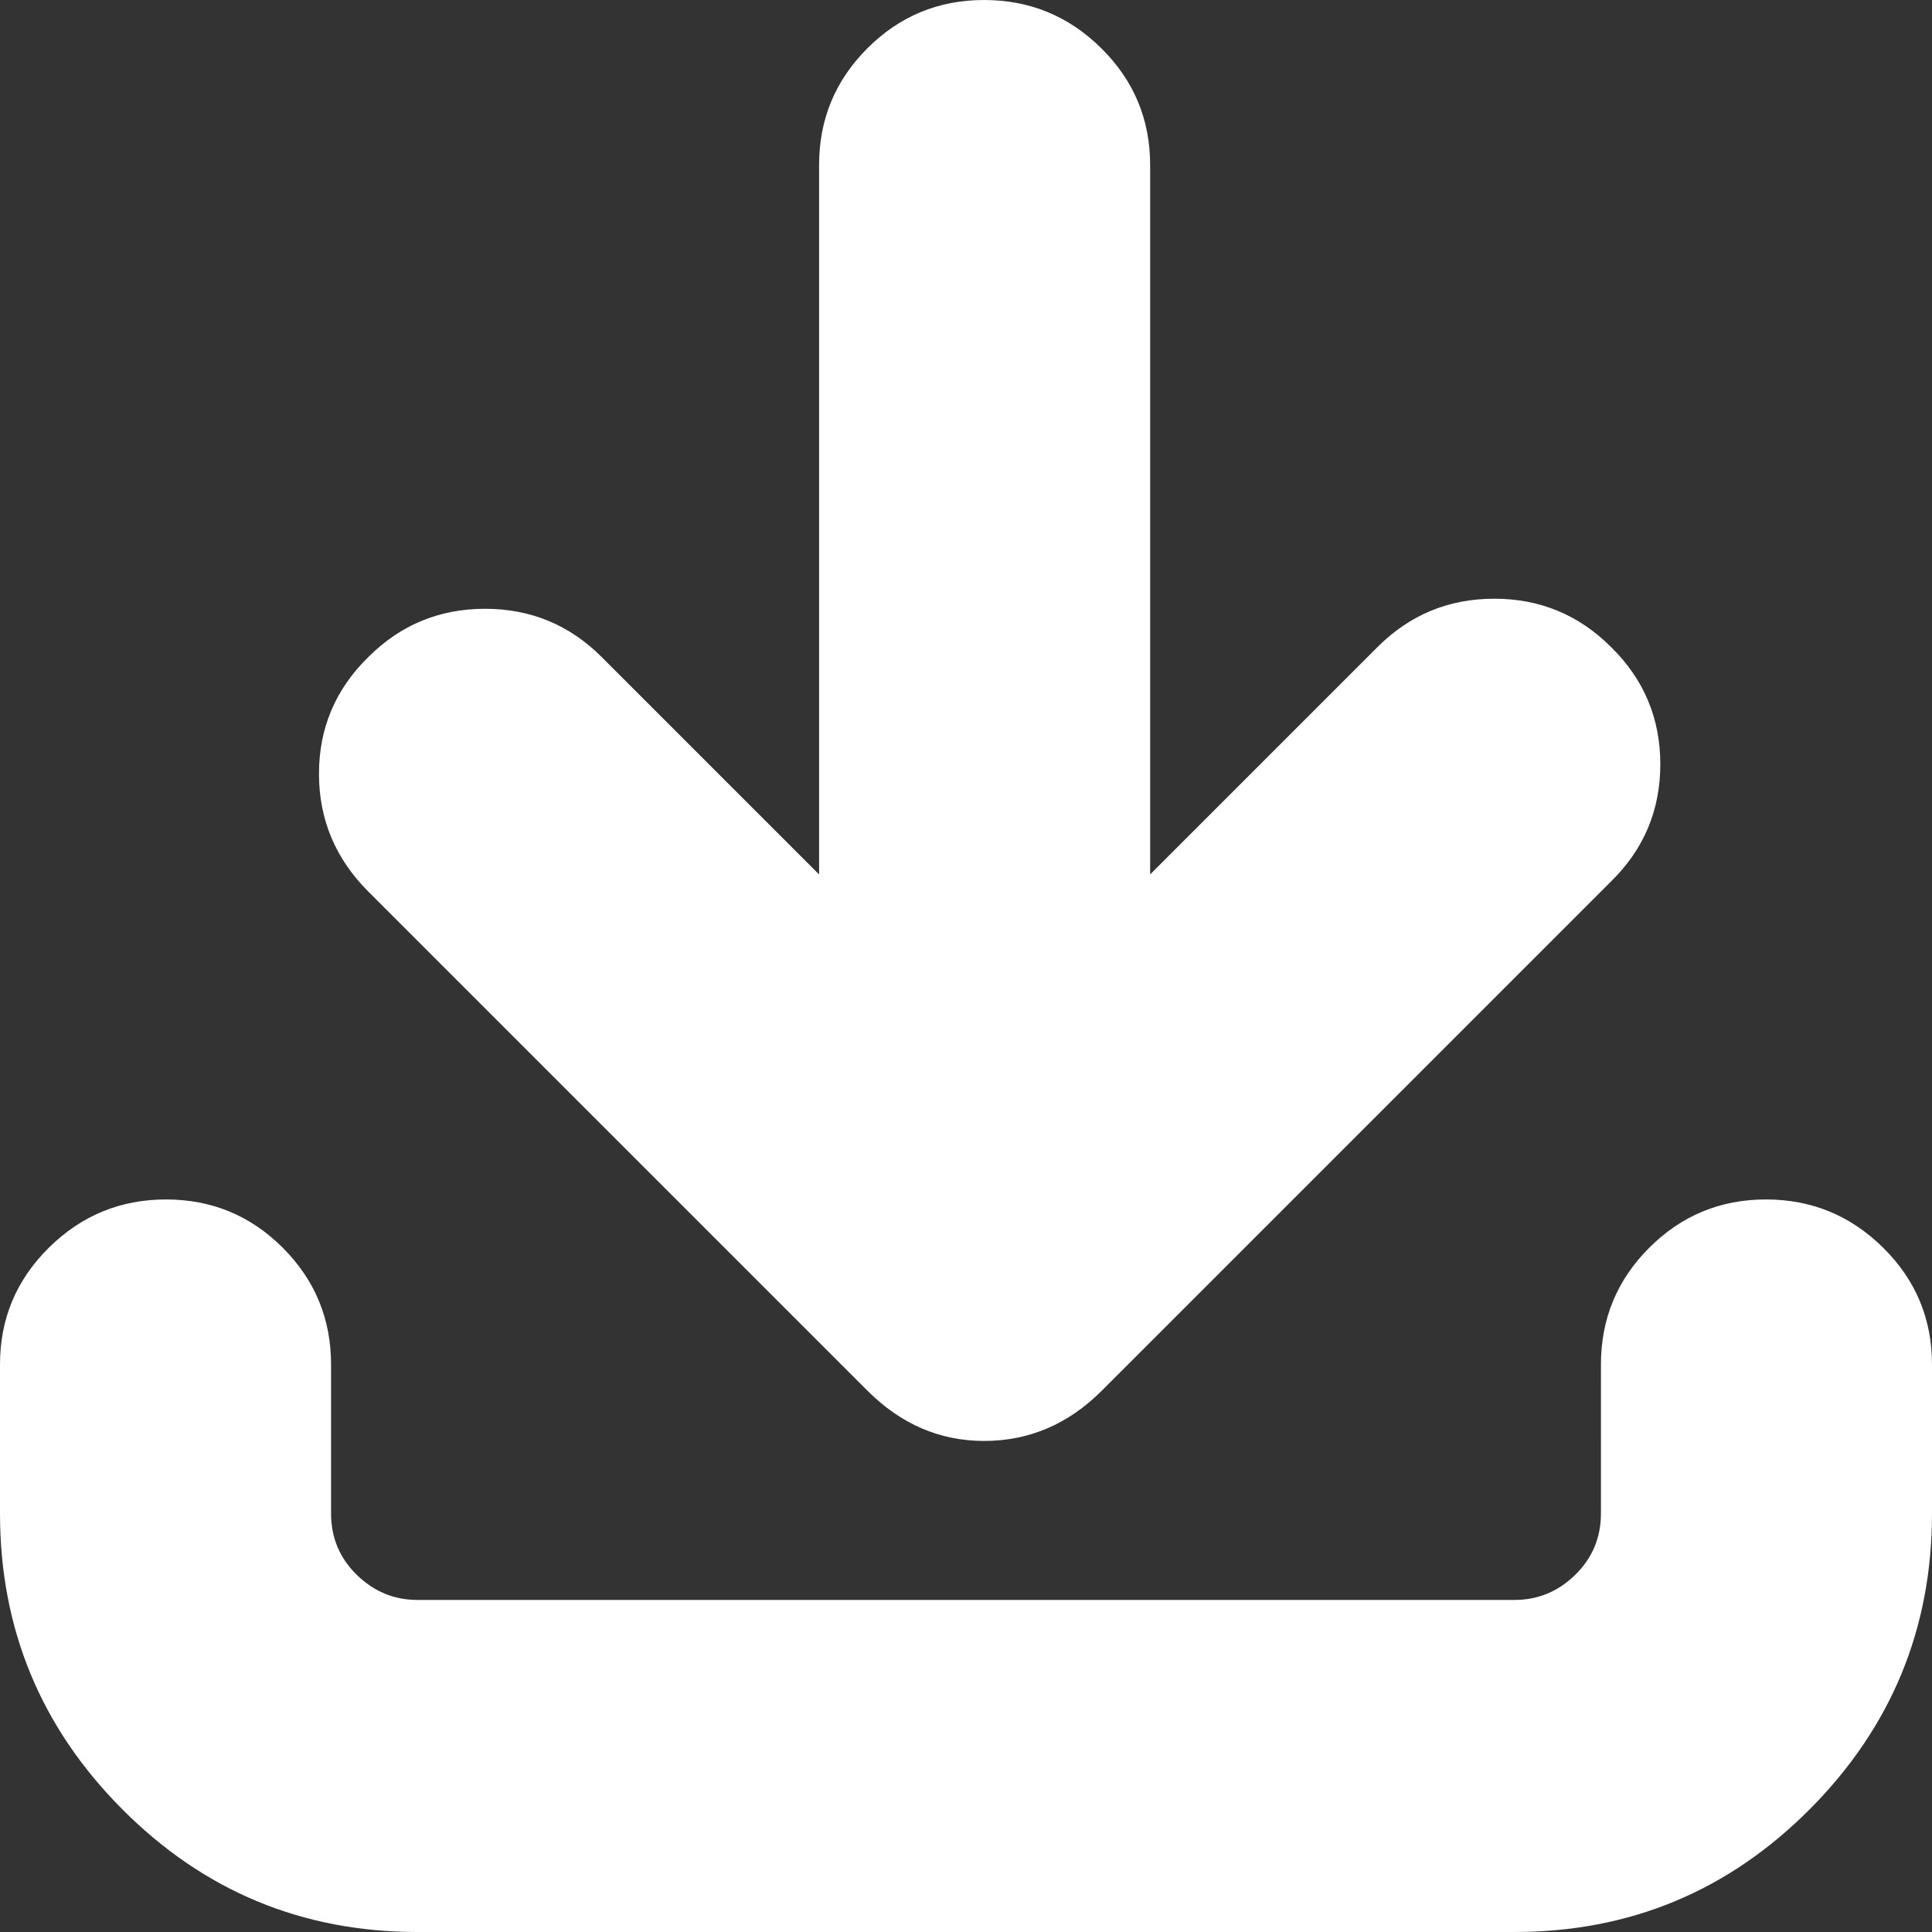 <?xml version="1.0" encoding="UTF-8" standalone="no"?>
<svg
   xmlns:dc="http://purl.org/dc/elements/1.1/"
   xmlns:cc="http://creativecommons.org/ns#"
   xmlns:rdf="http://www.w3.org/1999/02/22-rdf-syntax-ns#"
   xmlns:svg="http://www.w3.org/2000/svg"
   xmlns="http://www.w3.org/2000/svg"
   xmlns:sodipodi="http://sodipodi.sourceforge.net/DTD/sodipodi-0.dtd"
   xmlns:inkscape="http://www.inkscape.org/namespaces/inkscape"
   height="800"
   width="800"
   version="1.1"
   id="svg4"
   sodipodi:docname="Resources.svg"
   inkscape:version="0.92.0 r">
  <rect width="100%" height="100%" fill="#333333" stroke="none"/>
  <defs
     id="defs8" />
  <sodipodi:namedview
     pagecolor="#ffffff"
     bordercolor="#666666"
     borderopacity="1"
     objecttolerance="10"
     gridtolerance="10"
     guidetolerance="10"
     inkscape:pageopacity="0"
     inkscape:pageshadow="2"
     inkscape:window-width="1024"
     inkscape:window-height="740"
     id="namedview6"
     showgrid="false"
     inkscape:zoom="0.236"
     inkscape:cx="-247.35169"
     inkscape:cy="468.768"
     inkscape:window-x="0"
     inkscape:window-y="0"
     inkscape:window-maximized="1"
     inkscape:current-layer="svg4" />
  <path
     d="M 0,626.667 V 565 q 0,-28.333 20.208,-48.333 20.208,-20 48.542,-20 28.333,0 48.333,20 20,20 20,48.333 v 61.667 q 0,15 10.625,25.417 10.625,10.417 25.208,10.417 h 454.167 q 14.583,0 25.208,-10.417 10.625,-10.417 10.625,-25.417 V 565 q 0,-28.333 20,-48.333 20,-20 48.333,-20 28.333,0 48.542,20 Q 800,536.667 800,565 v 61.667 q 0,71.667 -50.625,122.5 Q 698.75,800 627.083,800 H 172.917 Q 101.25,800 50.625,749.167 0,698.333 0,626.667 Z m 132.083,-306.25 q 0,-28.333 20.417,-48.333 20,-20 48.333,-20 28.333,0 48.333,20 l 90,90 v -293.75 q 0,-28.333 20,-48.333 20,-20 48.333,-20 28.333,0 48.542,20 Q 476.25,40 476.25,68.333 v 293.75 l 94.167,-94.167 q 20,-20 48.333,-20 28.333,0 48.333,20 20.417,20 20.417,48.542 Q 687.5,345 667.083,365 L 456.25,575.833 q -20.833,20.833 -48.75,20.833 -27.5,0 -48.333,-20.833 L 152.5,369.167 Q 132.083,348.75 132.083,320.417 Z"
     id="path2"
     inkscape:connector-curvature="0"
     style="fill:#ffffff;stroke-width:0.854;fill-opacity:1" />
</svg>
